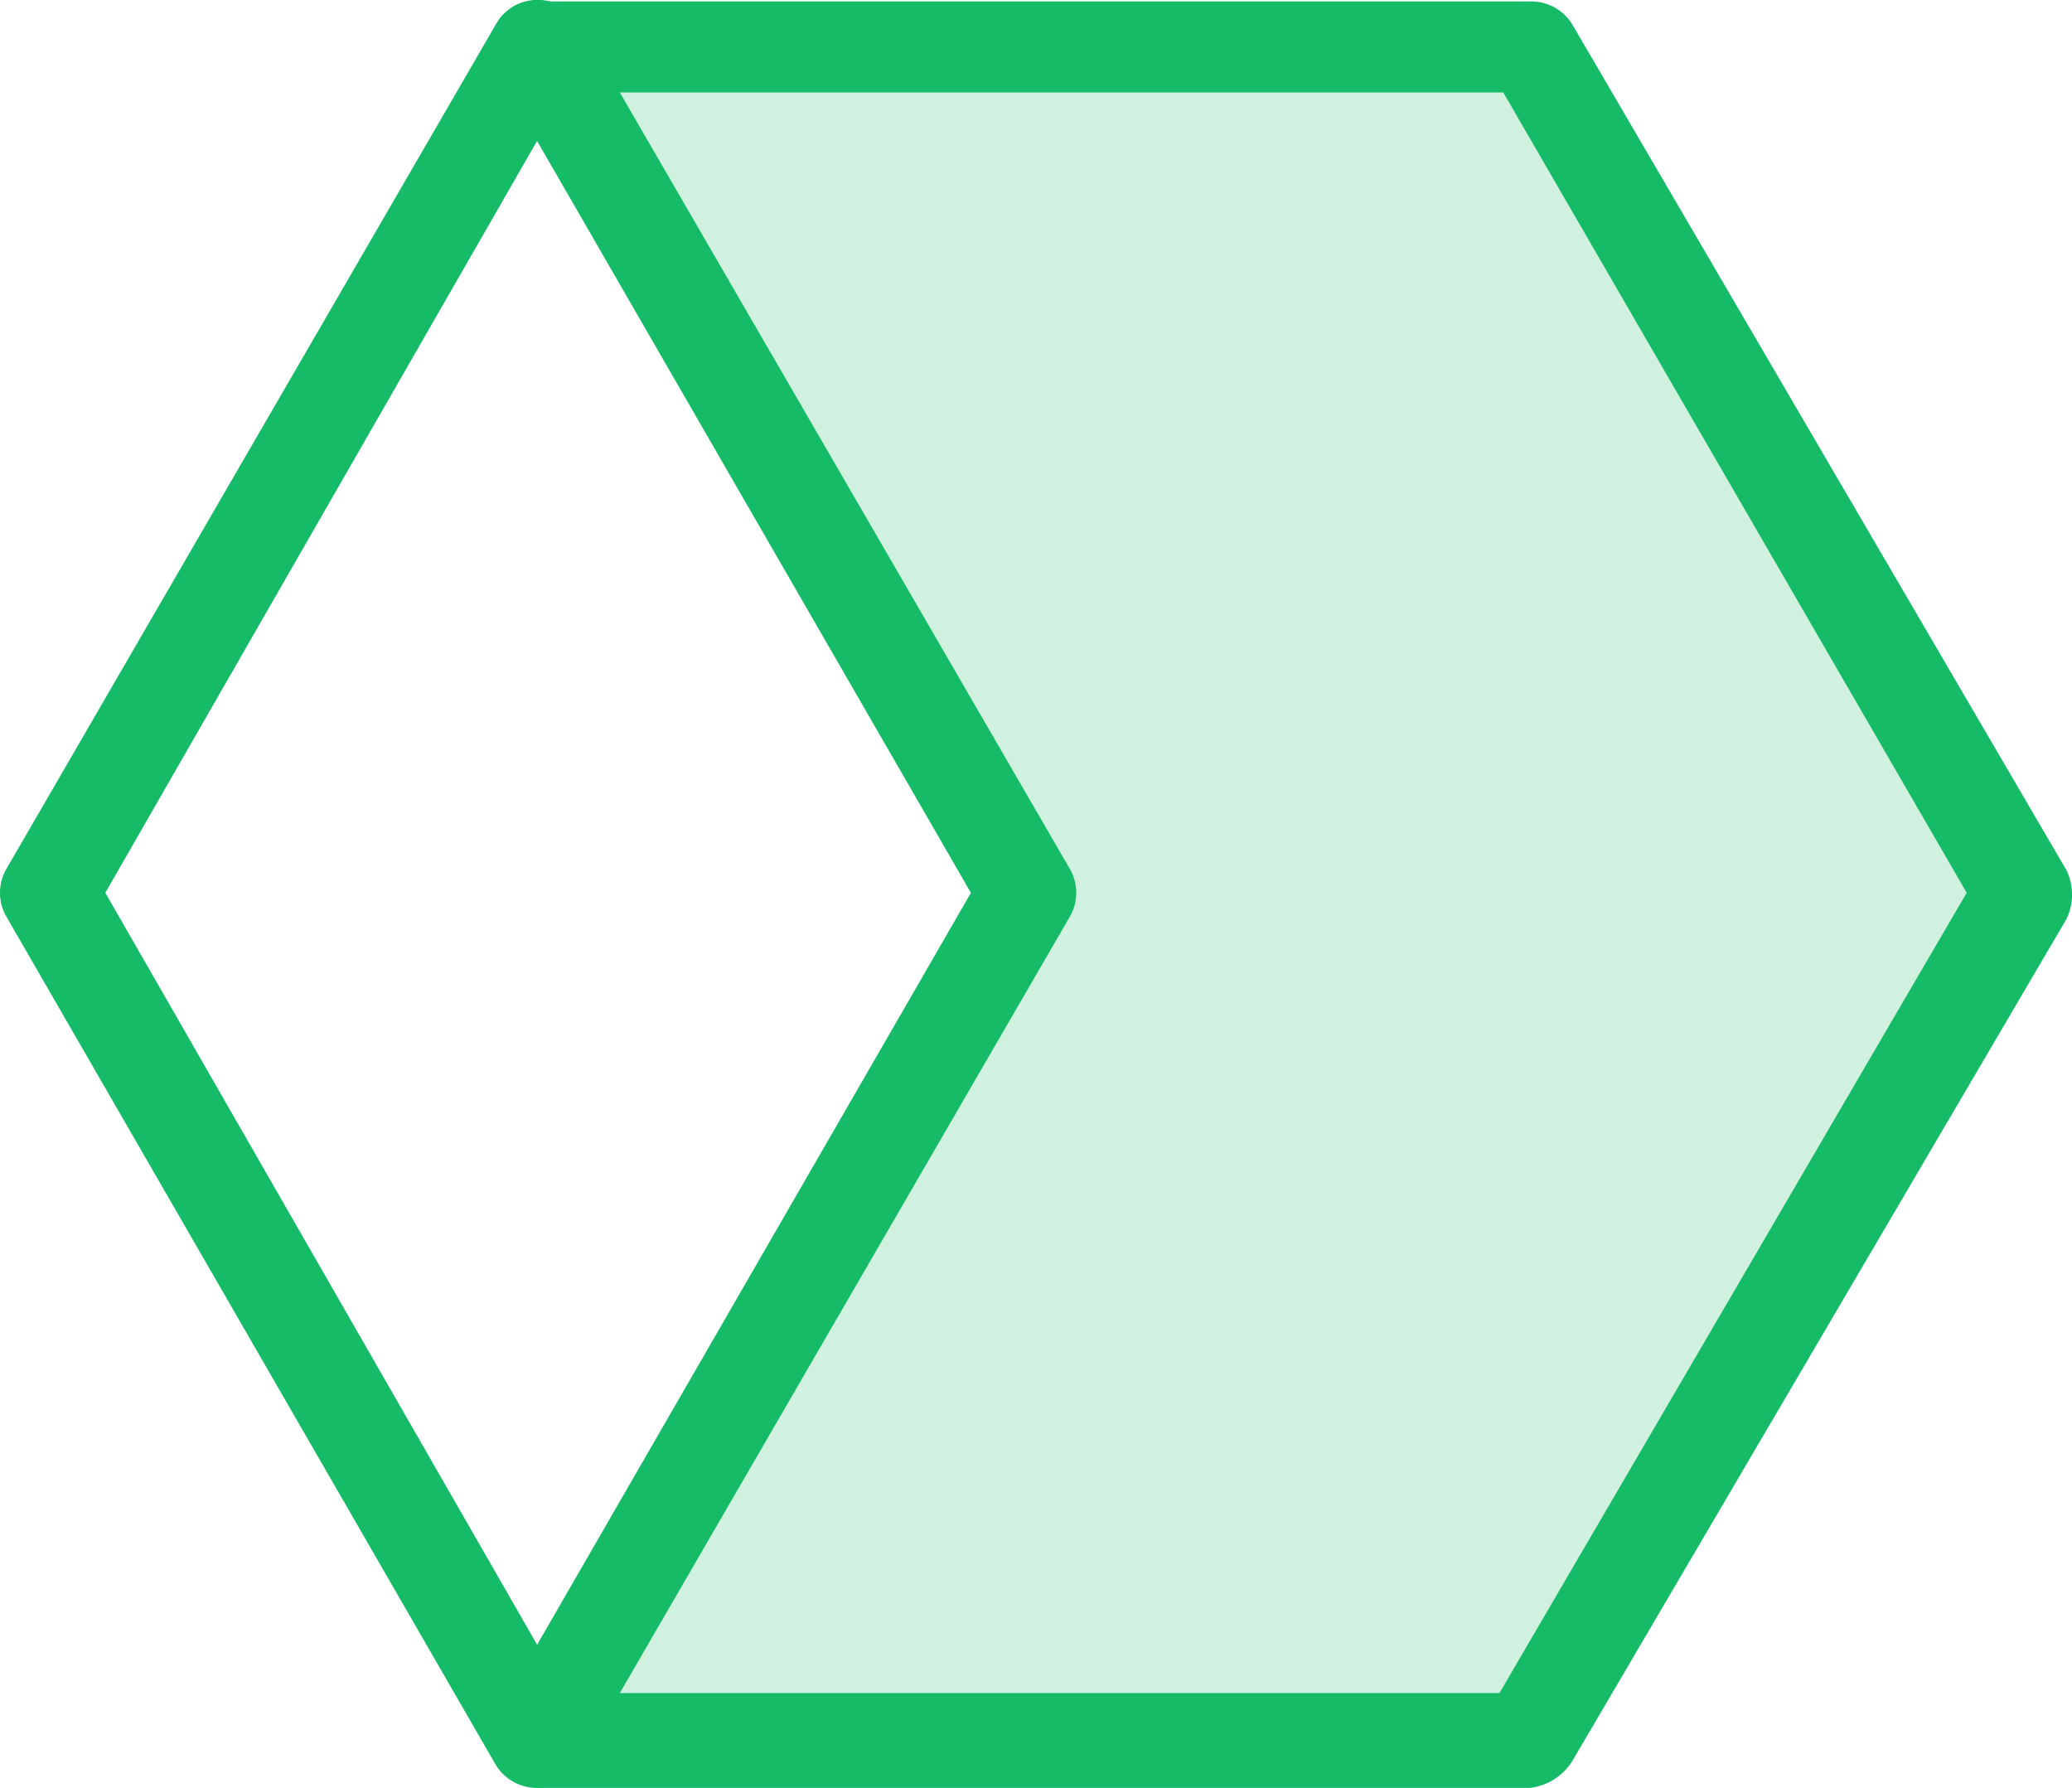 <svg id="Group_186" data-name="Group 186" xmlns="http://www.w3.org/2000/svg" width="38.994" height="33.642" viewBox="0 0 38.994 33.642">
  <path id="Path_1263" data-name="Path 1263" d="M32.858,1.238l9.3,15.915-9.3,15.915H14.19l9.226-15.915L14.19,1.238Z" transform="translate(-4.062 -0.354)" fill="rgba(21,187,102,0.2)"/>
  <path id="Path_1265" data-name="Path 1265" d="M13.831,33.642A1.032,1.032,0,0,1,13.4,33.5a.91.91,0,0,1-.36-1.213L21.976,16.8,13.038,1.312A.91.91,0,0,1,13.4.1a.929.929,0,0,1,1.225.357L23.85,16.371a.9.9,0,0,1,0,.856L14.624,33.142a.887.887,0,0,1-.793.5" transform="translate(-3.704 0)" fill="#15bb66"/>
  <path id="Path_1266" data-name="Path 1266" d="M28.794,33.653H10.126a.907.907,0,0,1-.793-.428L.108,17.238a.9.9,0,0,1,0-.856L9.334.466a.83.83,0,0,1,.793-.428H28.794a.907.907,0,0,1,.793.428l9.3,15.915a1.049,1.049,0,0,1,0,.928l-9.3,15.844a1.093,1.093,0,0,1-.793.5M10.631,31.869H28.219L37.012,16.81,28.291,1.751H10.631L1.982,16.81Z" transform="translate(0 -0.011)" fill="#15bb66"/>
  <rect id="Rectangle_91" data-name="Rectangle 91" width="38.994" height="33.642" transform="translate(0)" fill="none"/>
</svg>
